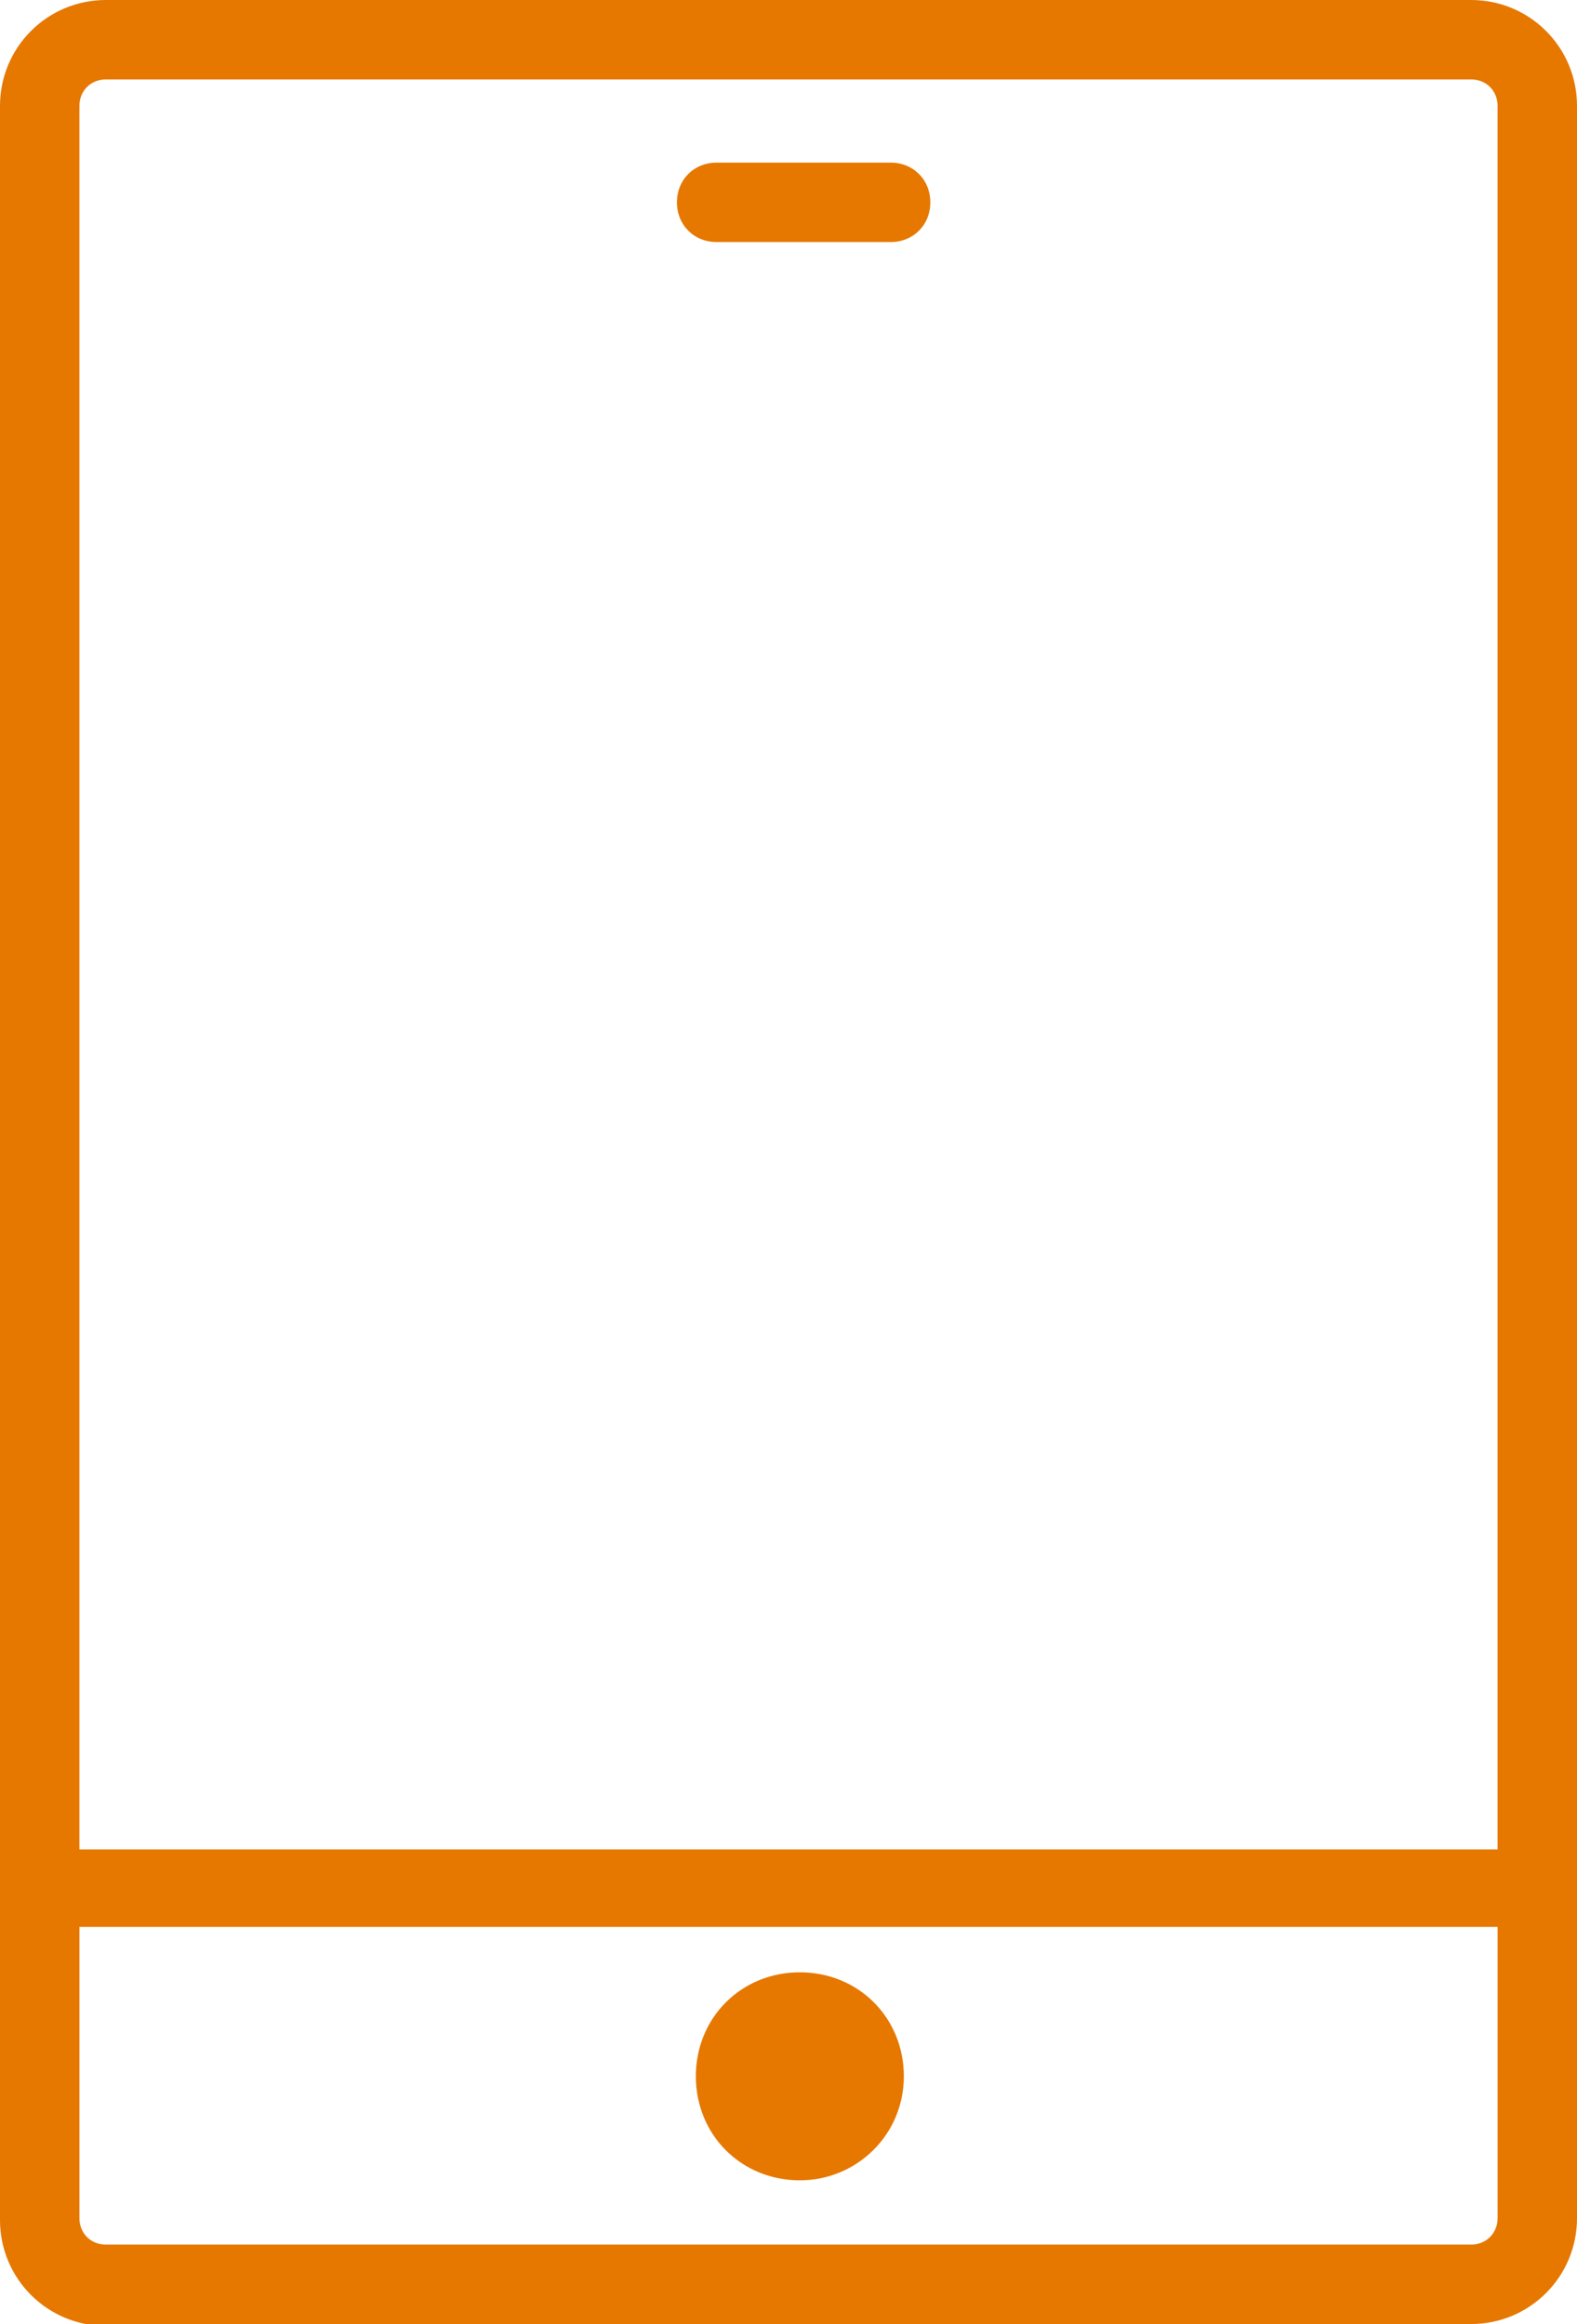 <?xml version="1.0" encoding="UTF-8"?>
<svg id="_レイヤー_2" data-name="レイヤー 2" xmlns="http://www.w3.org/2000/svg" viewBox="0 0 8.34 12.29">
  <defs>
    <style>
      .cls-1 {
        fill: #e67800;
      }
    </style>
  </defs>
  <g id="_レイヤー_4のコピー" data-name="レイヤー 4のコピー">
    <g>
      <path class="cls-1" d="m.56,12.29h7.22c.31,0,.56-.25.56-.56V.56c0-.31-.25-.56-.56-.56H.56c-.31,0-.56.25-.56.56v11.18c0,.31.25.56.56.56ZM.42.56c0-.08.06-.14.14-.14h7.22c.08,0,.14.06.14.14v9.22H.42V.56ZM.42,10.19h7.5v1.54c0,.08-.06.14-.14.14H.56c-.08,0-.14-.06-.14-.14v-1.54Z"/>
      <path class="cls-1" d="m4.23,11.53c.3,0,.55-.24.55-.55s-.24-.55-.55-.55-.55.24-.55.55.24.55.55.55Z"/>
      <path class="cls-1" d="m4.71.86h-.92c-.12,0-.21.09-.21.21s.09.21.21.21h.92c.12,0,.21-.09.21-.21s-.09-.21-.21-.21Z"/>
    </g>
  </g>
</svg>